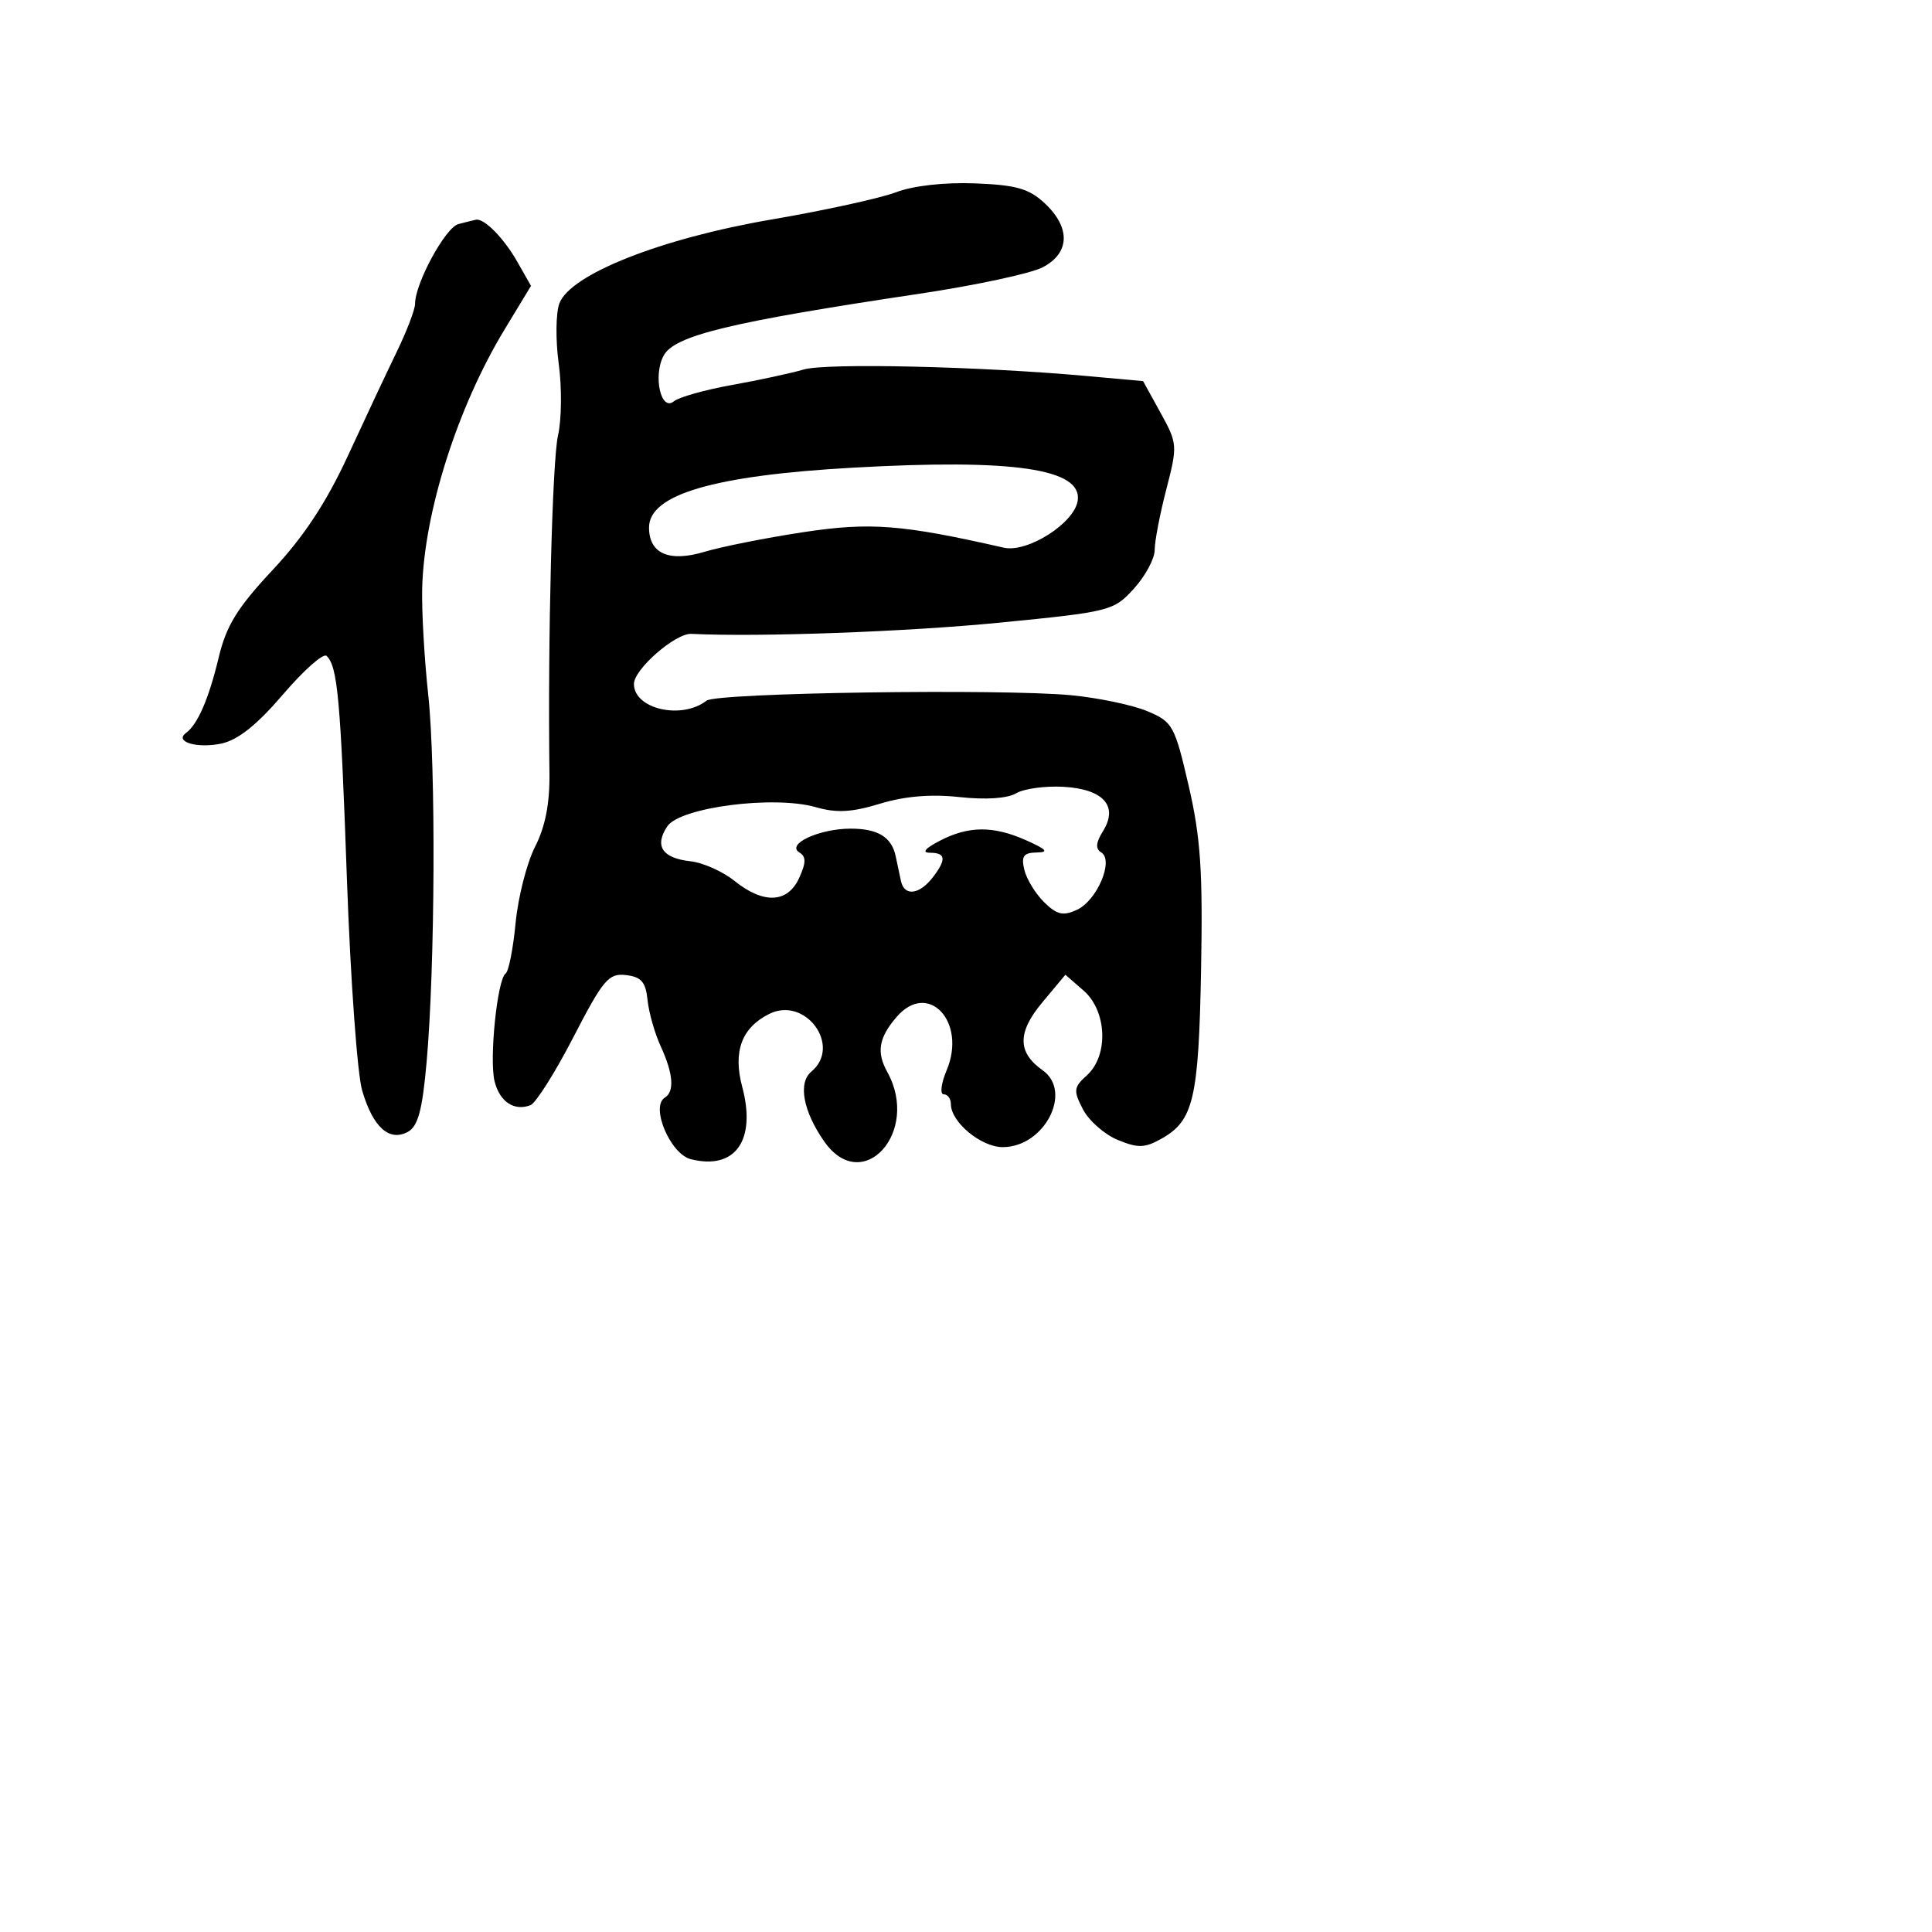 <svg xmlns="http://www.w3.org/2000/svg" width="256" height="256" viewBox="0 0 256 256" version="1.1">
	<path d="M 118.734 25.472 C 116.662 26.261, 109.250 27.885, 102.261 29.080 C 87.603 31.587, 75.578 36.337, 74.123 40.195 C 73.645 41.463, 73.605 45.064, 74.034 48.197 C 74.462 51.331, 74.420 55.606, 73.940 57.697 C 73.176 61.020, 72.570 84.907, 72.805 102.403 C 72.860 106.444, 72.259 109.532, 70.901 112.195 C 69.809 114.334, 68.649 118.877, 68.321 122.292 C 67.994 125.706, 67.399 128.725, 66.998 129 C 65.891 129.761, 64.805 140.374, 65.536 143.287 C 66.215 145.995, 68.135 147.269, 70.289 146.443 C 70.998 146.171, 73.559 142.113, 75.980 137.426 C 79.922 129.795, 80.649 128.935, 82.941 129.202 C 84.968 129.438, 85.563 130.123, 85.802 132.500 C 85.968 134.150, 86.755 136.918, 87.552 138.651 C 89.213 142.265, 89.400 144.635, 88.089 145.445 C 86.162 146.636, 88.820 152.917, 91.540 153.599 C 97.423 155.076, 100.241 151.102, 98.346 144.003 C 97.100 139.333, 98.273 136.171, 101.926 134.349 C 106.723 131.958, 111.583 138.611, 107.510 141.992 C 105.719 143.478, 106.411 147.241, 109.214 151.250 C 114.274 158.489, 121.979 150.008, 117.573 142.050 C 116.112 139.414, 116.434 137.513, 118.807 134.750 C 122.983 129.887, 128.138 135.387, 125.434 141.820 C 124.698 143.569, 124.525 145, 125.048 145 C 125.572 145, 126 145.590, 126 146.311 C 126 148.684, 130.001 152, 132.865 152 C 138.384 152, 142.189 144.654, 138.143 141.807 C 134.805 139.457, 134.793 136.797, 138.105 132.830 L 141.169 129.160 143.584 131.260 C 146.678 133.950, 146.917 139.861, 144.037 142.466 C 142.259 144.075, 142.208 144.501, 143.490 146.981 C 144.269 148.486, 146.339 150.312, 148.090 151.037 C 150.780 152.152, 151.680 152.129, 153.887 150.892 C 158.153 148.501, 158.828 145.626, 159.148 128.500 C 159.391 115.431, 159.090 110.963, 157.502 104.107 C 155.653 96.126, 155.384 95.641, 152.029 94.235 C 150.088 93.422, 145.575 92.474, 142 92.128 C 132.782 91.237, 94.969 91.792, 93.623 92.839 C 90.321 95.405, 84 93.954, 84 90.630 C 84 88.682, 89.495 83.886, 91.608 83.990 C 100.560 84.430, 120.165 83.716, 132.500 82.501 C 147.118 81.061, 147.570 80.946, 150.250 77.996 C 151.762 76.331, 153 74.028, 153 72.879 C 153 71.729, 153.694 68.110, 154.543 64.836 C 156.044 59.041, 156.024 58.771, 153.776 54.691 L 151.466 50.500 143.983 49.823 C 129.858 48.546, 109.498 48.077, 106.500 48.960 C 104.850 49.446, 100.575 50.369, 97 51.011 C 93.425 51.652, 89.956 52.627, 89.291 53.177 C 87.581 54.591, 86.504 49.796, 87.932 47.127 C 89.361 44.456, 96.711 42.678, 121.884 38.914 C 129.246 37.813, 136.558 36.246, 138.134 35.431 C 141.770 33.551, 141.896 30.190, 138.451 26.954 C 136.368 24.997, 134.678 24.512, 129.201 24.298 C 125.173 24.141, 120.998 24.609, 118.734 25.472 M 60.741 29.691 C 59.024 30.139, 55 37.540, 55 40.249 C 55 40.996, 53.920 43.833, 52.601 46.554 C 51.281 49.274, 48.363 55.485, 46.116 60.357 C 43.256 66.555, 40.261 71.104, 36.137 75.512 C 31.432 80.542, 29.987 82.889, 28.968 87.156 C 27.671 92.585, 26.191 95.996, 24.643 97.125 C 23.053 98.285, 26.106 99.203, 29.315 98.530 C 31.519 98.068, 34.040 96.062, 37.500 92.017 C 40.250 88.802, 42.848 86.504, 43.273 86.909 C 44.734 88.302, 45.122 92.554, 45.969 116.500 C 46.436 129.700, 47.345 142.300, 47.989 144.500 C 49.407 149.347, 51.563 151.304, 54.032 149.983 C 55.383 149.260, 55.958 147.134, 56.525 140.772 C 57.653 128.117, 57.769 101.499, 56.737 92 C 56.230 87.325, 55.871 81.033, 55.940 78.017 C 56.171 67.955, 60.610 53.977, 66.840 43.689 L 70.359 37.878 68.547 34.689 C 66.758 31.542, 64.147 28.890, 63.059 29.116 C 62.751 29.180, 61.708 29.439, 60.741 29.691 M 113 61.970 C 94.573 63.007, 86 65.525, 86 69.901 C 86 73.355, 88.653 74.522, 93.327 73.123 C 95.622 72.436, 101.522 71.263, 106.437 70.517 C 115.299 69.171, 119.493 69.495, 133 72.569 C 136.140 73.283, 142.371 69.319, 142.804 66.332 C 143.417 62.106, 134.295 60.771, 113 61.970 M 134.632 105.121 C 133.485 105.803, 130.588 105.994, 127.132 105.616 C 123.366 105.204, 119.878 105.495, 116.604 106.496 C 112.871 107.637, 110.850 107.746, 108.104 106.957 C 102.540 105.359, 90.089 106.970, 88.409 109.506 C 86.685 112.109, 87.759 113.714, 91.500 114.124 C 93.150 114.305, 95.772 115.476, 97.327 116.726 C 101.173 119.820, 104.371 119.676, 105.891 116.341 C 106.823 114.294, 106.829 113.512, 105.916 112.948 C 104.137 111.849, 108.566 109.800, 112.721 109.800 C 116.345 109.800, 118.163 110.924, 118.690 113.490 C 118.860 114.320, 119.172 115.787, 119.383 116.750 C 119.836 118.821, 121.854 118.555, 123.653 116.188 C 125.417 113.867, 125.308 113.001, 123.250 112.994 C 122.110 112.990, 122.546 112.442, 124.500 111.421 C 128.343 109.415, 131.619 109.397, 136 111.356 C 138.708 112.568, 139.012 112.931, 137.344 112.961 C 135.621 112.992, 135.296 113.452, 135.727 115.250 C 136.025 116.487, 137.208 118.423, 138.357 119.551 C 140.052 121.214, 140.873 121.403, 142.706 120.551 C 145.379 119.308, 147.622 114.003, 145.920 112.950 C 145.134 112.465, 145.201 111.652, 146.151 110.131 C 148.227 106.806, 146.211 104.551, 140.898 104.255 C 138.479 104.120, 135.659 104.510, 134.632 105.121" stroke="none" fill="black" fill-rule="evenodd"/>
</svg>